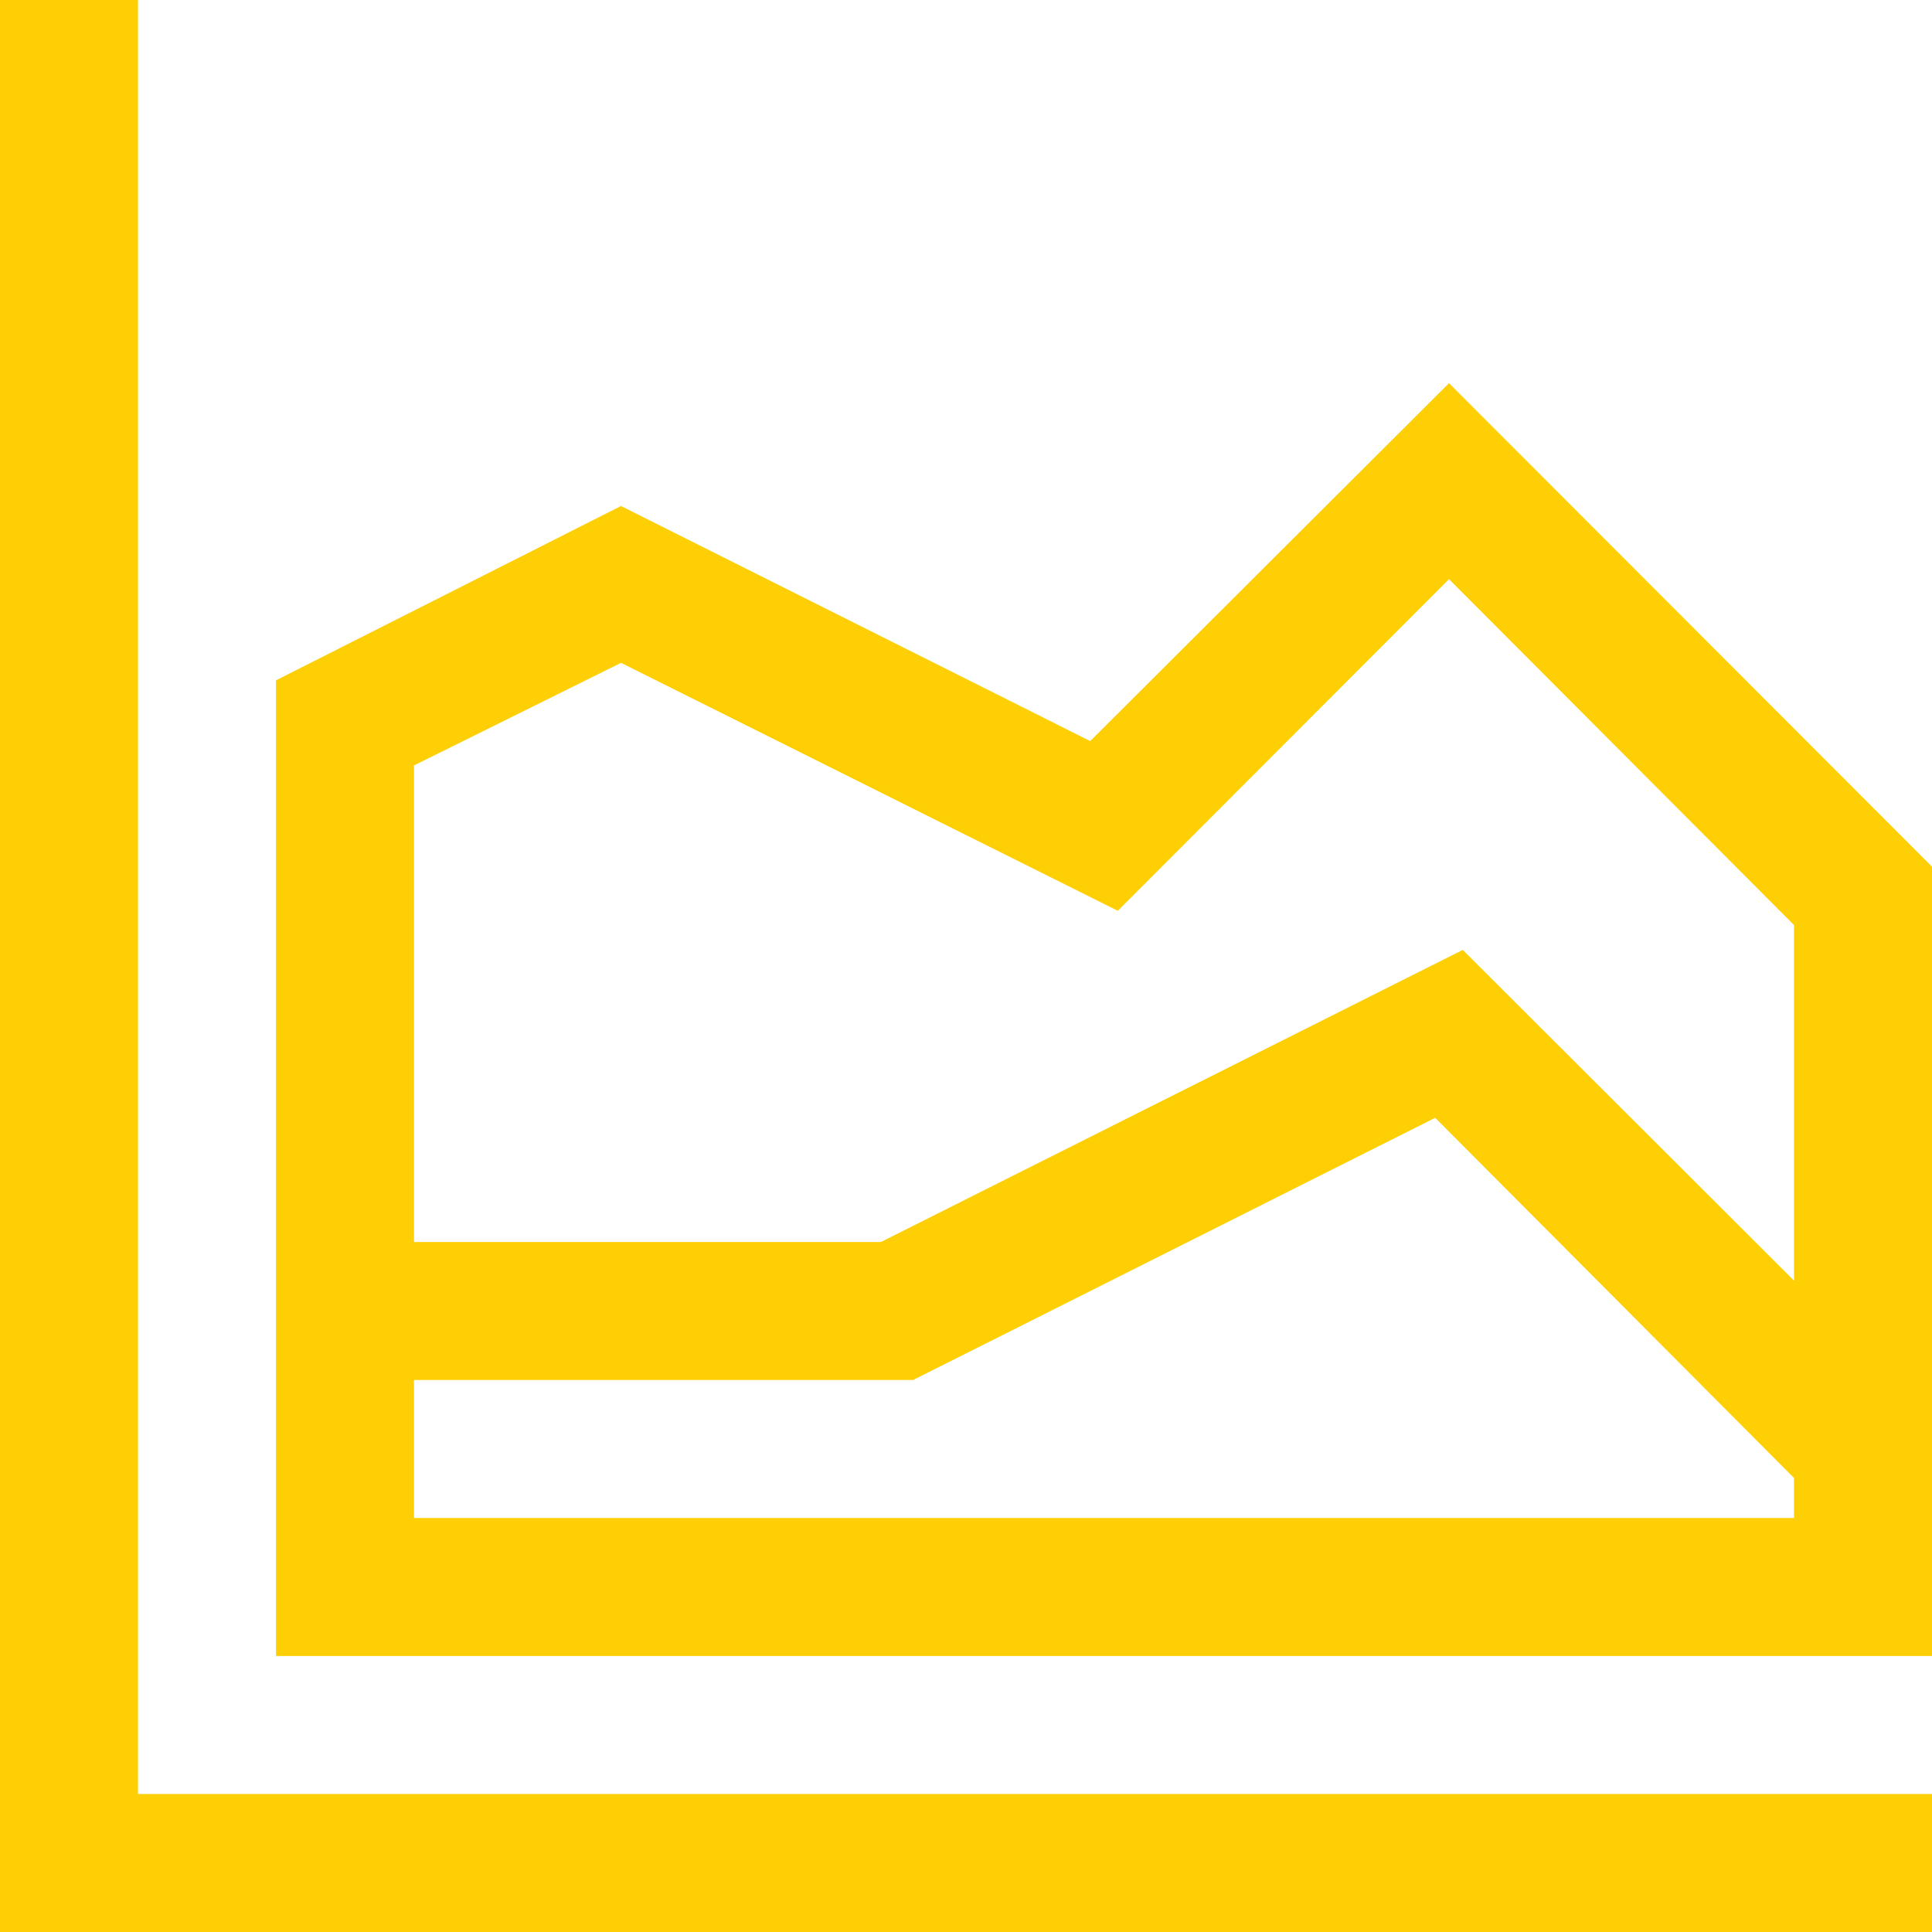 <svg xmlns="http://www.w3.org/2000/svg" viewBox="0 0 42 42">
  <defs>
    <style>
      .nav4-1 {
        fill: #ffcf06;
      }
    </style>
  </defs>
  <g id="FG">
    <path class="nav4-1" d="M3,39l39,0v3L0,42V0H3ZM42,18.84V36H6V14.79L13.5,11l10.2,5.11,7.8-7.78ZM13.5,14.41,9,16.64V27H19.15L31.8,20.65,39,27.84V20.11l-7.5-7.52L24.3,19.8ZM9,33H39v-.87L31.2,24.3,19.85,30H9Z"/>
  </g>
</svg>

